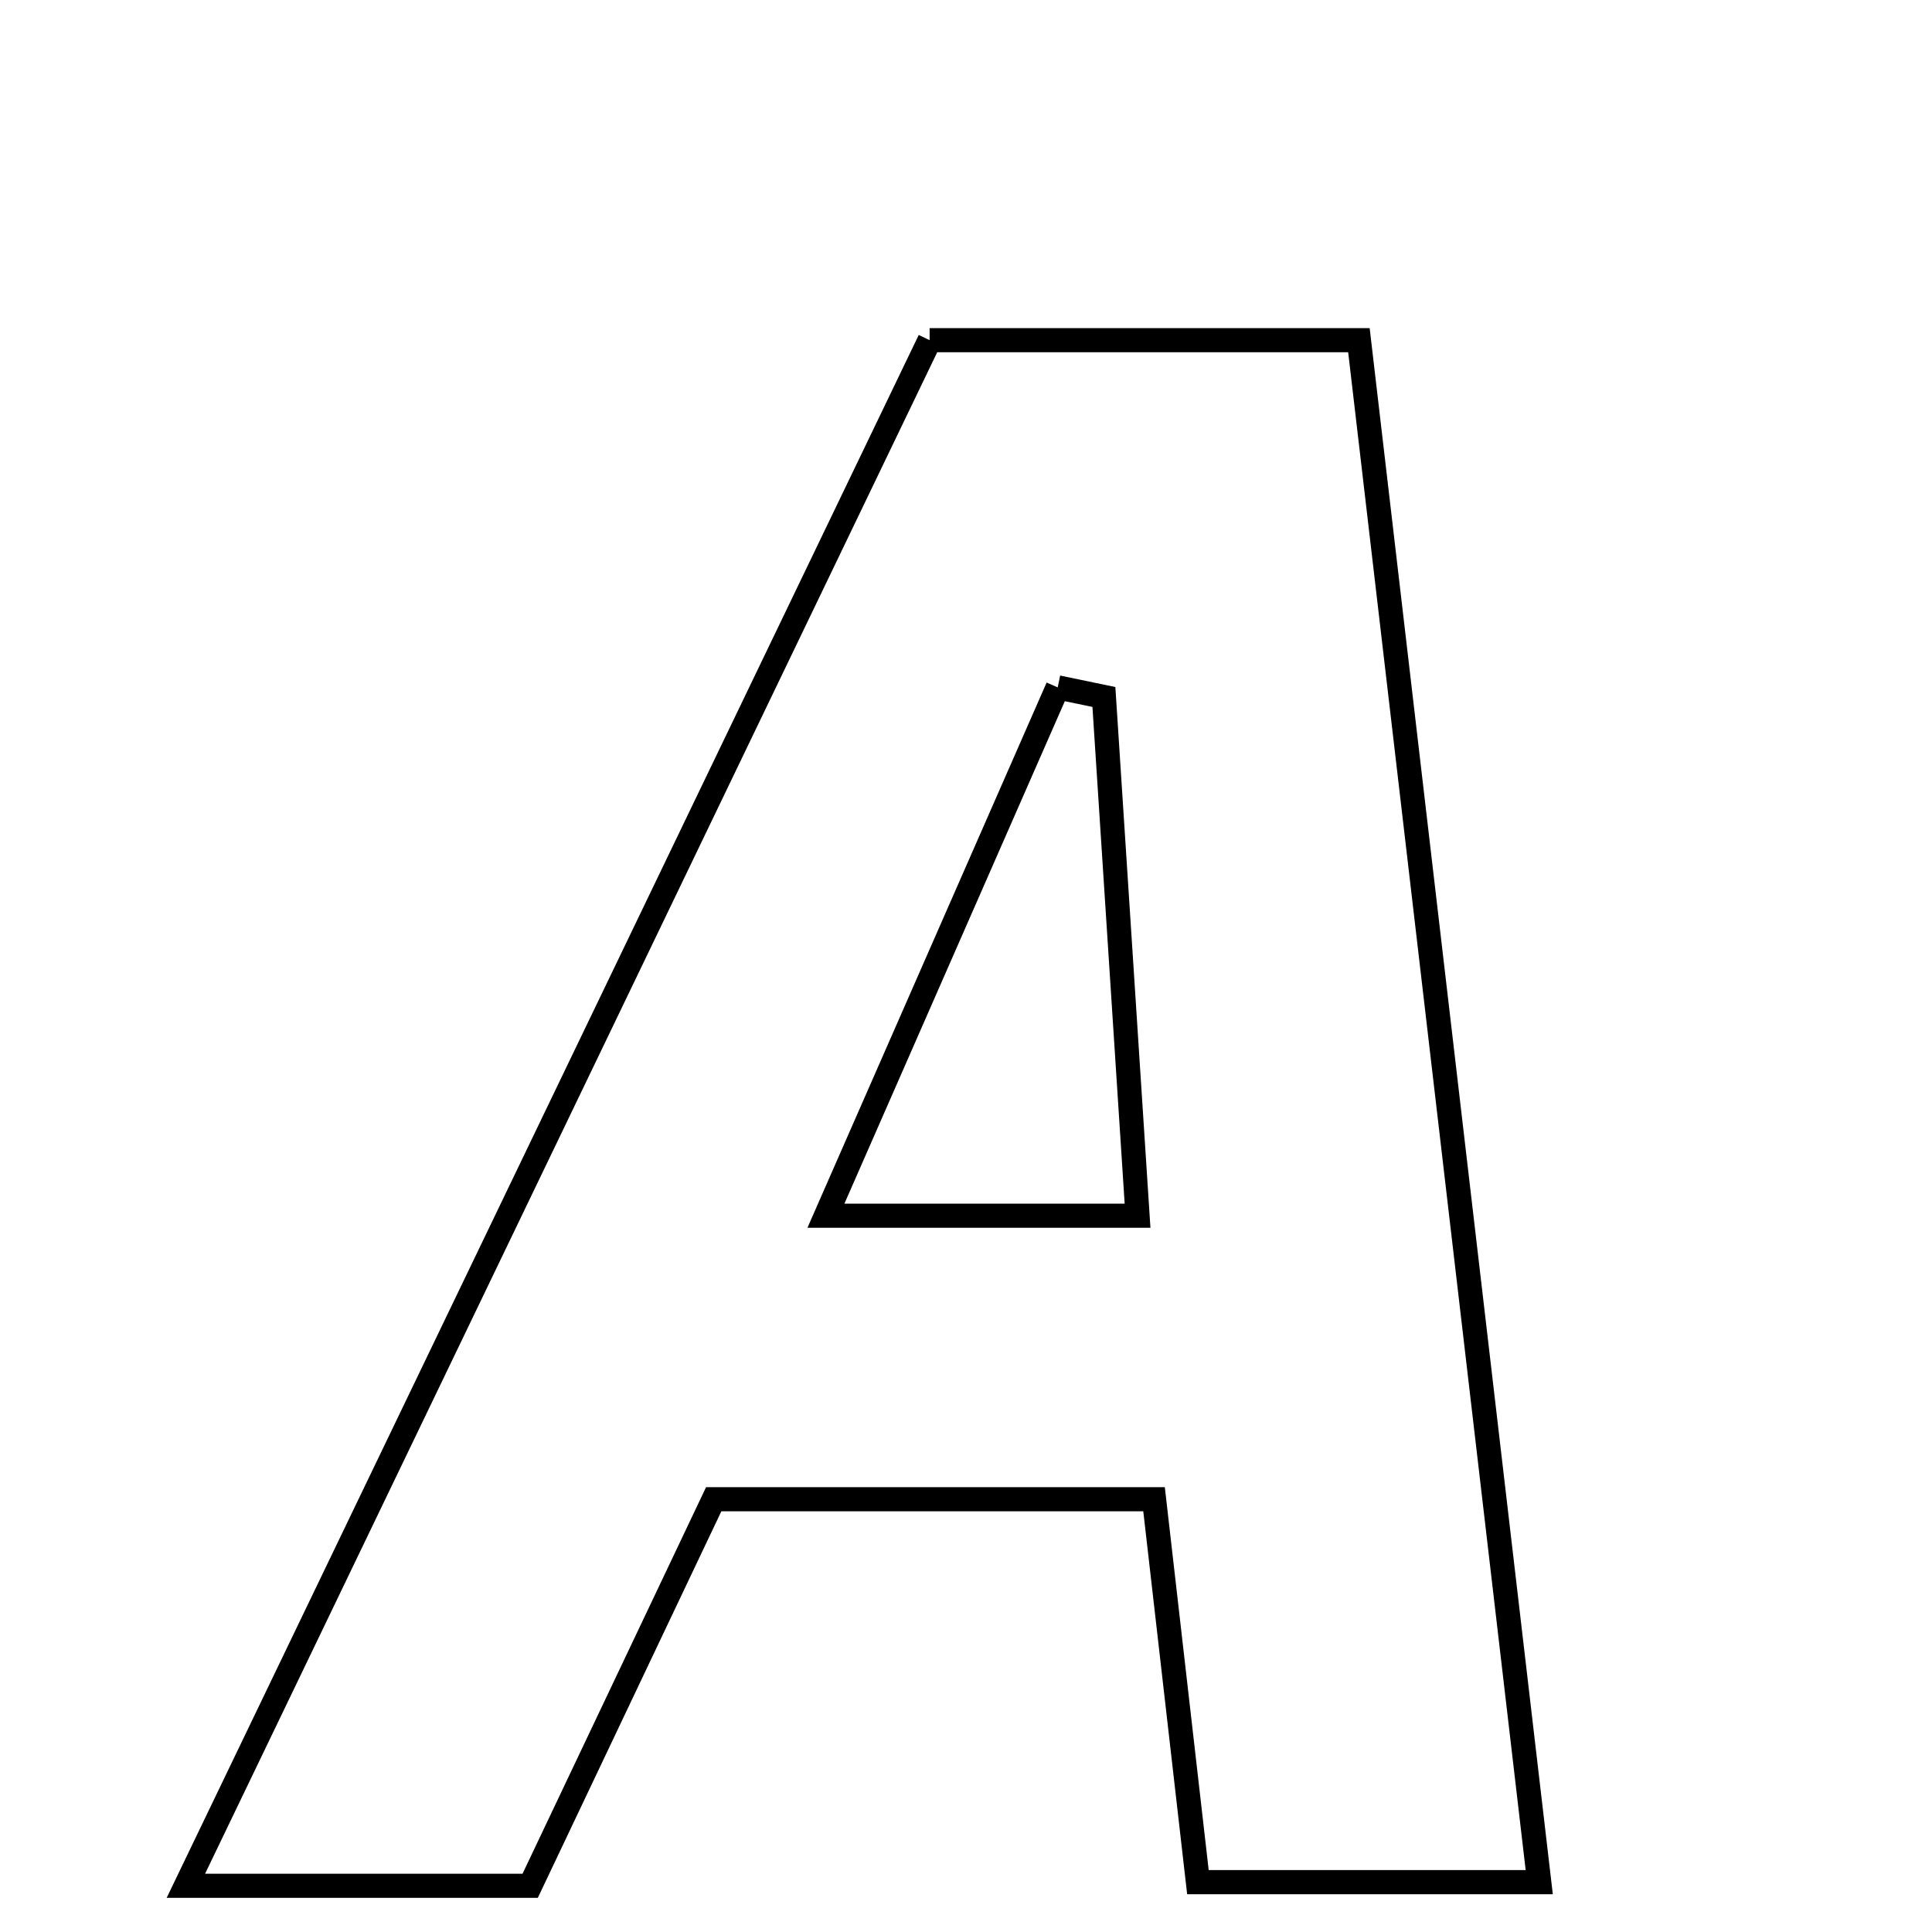 <svg xmlns="http://www.w3.org/2000/svg" viewBox="0.0 0.0 24.0 24.0" height="200px" width="200px"><path fill="none" stroke="black" stroke-width=".3" stroke-opacity="1.0"  filling="0" d="M11.548 4.226 C13.438 4.226 15.04 4.226 16.881 4.226 C17.626 10.595 18.361 16.888 19.121 23.381 C17.626 23.381 16.349 23.381 14.881 23.381 C14.703 21.832 14.532 20.334 14.336 18.624 C12.603 18.624 10.846 18.624 8.866 18.624 C8.166 20.099 7.402 21.708 6.586 23.426 C5.288 23.426 3.984 23.426 2.309 23.426 C5.422 16.957 8.452 10.659 11.548 4.226"></path>
<path fill="none" stroke="black" stroke-width=".3" stroke-opacity="1.0"  filling="0" d="M13.139 8.539 C13.33 8.579 13.521 8.618 13.713 8.658 C13.848 10.745 13.983 12.831 14.131 15.102 C12.838 15.102 11.759 15.102 10.26 15.102 C11.27 12.801 12.204 10.67 13.139 8.539"></path></svg>